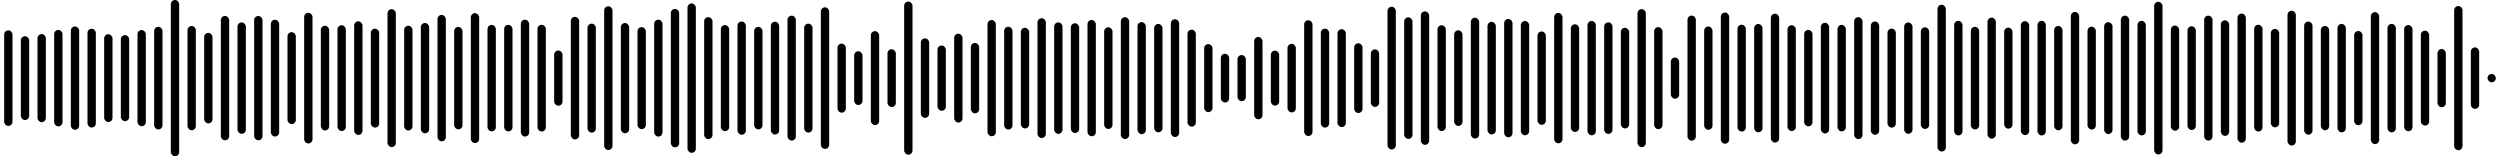 <svg 
  baseProfile="tiny"
  preserveAspectRatio="keep"
  version="1.2"
  viewBox="0 0 2400 150"
  height="100%" width="100%"
  xmlns="http://www.w3.org/2000/svg"
  xmlns:ev="http://www.w3.org/2001/xml-events"
  xmlns:xlink="http://www.w3.org/1999/xlink"
>
  <g>
    <rect width="8" height="91.778" x="4" y="29.111" rx="4" ry="4" fill="black" />
    <rect width="8" height="80.435" x="20" y="34.782" rx="4" ry="4" fill="black" />
    <rect width="8" height="84.584" x="36" y="32.708" rx="4" ry="4" fill="black" />
    <rect width="8" height="92.57" x="52" y="28.715" rx="4" ry="4" fill="black" />
    <rect width="8" height="99.19" x="68" y="25.405" rx="4" ry="4" fill="black" />
    <rect width="8" height="94.846" x="84" y="27.577" rx="4" ry="4" fill="black" />
    <rect width="8" height="84.309" x="100" y="32.845" rx="4" ry="4" fill="black" />
    <rect width="8" height="82.621" x="116" y="33.689" rx="4" ry="4" fill="black" />
    <rect width="8" height="92.311" x="132" y="28.845" rx="4" ry="4" fill="black" />
    <rect width="8" height="98.554" x="148" y="25.723" rx="4" ry="4" fill="black" />
    <rect width="8" height="150" x="164" y="0" rx="4" ry="4" fill="black" />
    <rect width="8" height="100.079" x="180" y="24.961" rx="4" ry="4" fill="black" />
    <rect width="8" height="86.886" x="196" y="31.557" rx="4" ry="4" fill="black" />
    <rect width="8" height="119.376" x="212" y="15.312" rx="4" ry="4" fill="black" />
    <rect width="8" height="106.951" x="228" y="21.525" rx="4" ry="4" fill="black" />
    <rect width="8" height="119.324" x="244" y="15.338" rx="4" ry="4" fill="black" />
    <rect width="8" height="112.117" x="260" y="18.942" rx="4" ry="4" fill="black" />
    <rect width="8" height="88.24" x="276" y="30.88" rx="4" ry="4" fill="black" />
    <rect width="8" height="125.466" x="292" y="12.267" rx="4" ry="4" fill="black" />
    <rect width="8" height="100.493" x="308" y="24.754" rx="4" ry="4" fill="black" />
    <rect width="8" height="101.566" x="324" y="24.217" rx="4" ry="4" fill="black" />
    <rect width="8" height="109.052" x="340" y="20.474" rx="4" ry="4" fill="black" />
    <rect width="8" height="94.978" x="356" y="27.511" rx="4" ry="4" fill="black" />
    <rect width="8" height="132.412" x="372" y="8.794" rx="4" ry="4" fill="black" />
    <rect width="8" height="100.585" x="388" y="24.708" rx="4" ry="4" fill="black" />
    <rect width="8" height="105.904" x="404" y="22.048" rx="4" ry="4" fill="black" />
    <rect width="8" height="121.356" x="420" y="14.322" rx="4" ry="4" fill="black" />
    <rect width="8" height="98.329" x="436" y="25.836" rx="4" ry="4" fill="black" />
    <rect width="8" height="124.734" x="452" y="12.633" rx="4" ry="4" fill="black" />
    <rect width="8" height="102.197" x="468" y="23.901" rx="4" ry="4" fill="black" />
    <rect width="8" height="102.278" x="484" y="23.861" rx="4" ry="4" fill="black" />
    <rect width="8" height="112.217" x="500" y="18.892" rx="4" ry="4" fill="black" />
    <rect width="8" height="102.475" x="516" y="23.762" rx="4" ry="4" fill="black" />
    <rect width="8" height="53.042" x="532" y="48.479" rx="4" ry="4" fill="black" />
    <rect width="8" height="117.694" x="548" y="16.153" rx="4" ry="4" fill="black" />
    <rect width="8" height="104.625" x="564" y="22.687" rx="4" ry="4" fill="black" />
    <rect width="8" height="137.992" x="580" y="6.004" rx="4" ry="4" fill="black" />
    <rect width="8" height="105.829" x="596" y="22.086" rx="4" ry="4" fill="black" />
    <rect width="8" height="97.957" x="612" y="26.021" rx="4" ry="4" fill="black" />
    <rect width="8" height="112.242" x="628" y="18.879" rx="4" ry="4" fill="black" />
    <rect width="8" height="132.887" x="644" y="8.556" rx="4" ry="4" fill="black" />
    <rect width="8" height="143.433" x="660" y="3.284" rx="4" ry="4" fill="black" />
    <rect width="8" height="117.053" x="676" y="16.473" rx="4" ry="4" fill="black" />
    <rect width="8" height="101.85" x="692" y="24.075" rx="4" ry="4" fill="black" />
    <rect width="8" height="108.726" x="708" y="20.637" rx="4" ry="4" fill="black" />
    <rect width="8" height="98.434" x="724" y="25.783" rx="4" ry="4" fill="black" />
    <rect width="8" height="108.293" x="740" y="20.854" rx="4" ry="4" fill="black" />
    <rect width="8" height="119.912" x="756" y="15.044" rx="4" ry="4" fill="black" />
    <rect width="8" height="104.582" x="772" y="22.709" rx="4" ry="4" fill="black" />
    <rect width="8" height="135.959" x="788" y="7.021" rx="4" ry="4" fill="black" />
    <rect width="8" height="66.315" x="804" y="41.843" rx="4" ry="4" fill="black" />
    <rect width="8" height="51.589" x="820" y="49.206" rx="4" ry="4" fill="black" />
    <rect width="8" height="90.216" x="836" y="29.892" rx="4" ry="4" fill="black" />
    <rect width="8" height="55.48" x="852" y="47.26" rx="4" ry="4" fill="black" />
    <rect width="8" height="147.01" x="868" y="1.495" rx="4" ry="4" fill="black" />
    <rect width="8" height="76.342" x="884" y="36.829" rx="4" ry="4" fill="black" />
    <rect width="8" height="62.666" x="900" y="43.667" rx="4" ry="4" fill="black" />
    <rect width="8" height="85.295" x="916" y="32.353" rx="4" ry="4" fill="black" />
    <rect width="8" height="67.57" x="932" y="41.215" rx="4" ry="4" fill="black" />
    <rect width="8" height="111.587" x="948" y="19.206" rx="4" ry="4" fill="black" />
    <rect width="8" height="98.67" x="964" y="25.665" rx="4" ry="4" fill="black" />
    <rect width="8" height="96.606" x="980" y="26.697" rx="4" ry="4" fill="black" />
    <rect width="8" height="115.028" x="996" y="17.486" rx="4" ry="4" fill="black" />
    <rect width="8" height="107.009" x="1012" y="21.495" rx="4" ry="4" fill="black" />
    <rect width="8" height="105.357" x="1028" y="22.322" rx="4" ry="4" fill="black" />
    <rect width="8" height="111.625" x="1044" y="19.187" rx="4" ry="4" fill="black" />
    <rect width="8" height="97.618" x="1060" y="26.191" rx="4" ry="4" fill="black" />
    <rect width="8" height="117.015" x="1076" y="16.492" rx="4" ry="4" fill="black" />
    <rect width="8" height="107.551" x="1092" y="21.224" rx="4" ry="4" fill="black" />
    <rect width="8" height="104.051" x="1108" y="22.974" rx="4" ry="4" fill="black" />
    <rect width="8" height="113.081" x="1124" y="18.459" rx="4" ry="4" fill="black" />
    <rect width="8" height="93.114" x="1140" y="28.443" rx="4" ry="4" fill="black" />
    <rect width="8" height="65.305" x="1156" y="42.347" rx="4" ry="4" fill="black" />
    <rect width="8" height="46.815" x="1172" y="51.592" rx="4" ry="4" fill="black" />
    <rect width="8" height="44.331" x="1188" y="52.834" rx="4" ry="4" fill="black" />
    <rect width="8" height="79.073" x="1204" y="35.464" rx="4" ry="4" fill="black" />
    <rect width="8" height="52.785" x="1220" y="48.608" rx="4" ry="4" fill="black" />
    <rect width="8" height="65.841" x="1236" y="42.08" rx="4" ry="4" fill="black" />
    <rect width="8" height="111.151" x="1252" y="19.424" rx="4" ry="4" fill="black" />
    <rect width="8" height="94.967" x="1268" y="27.516" rx="4" ry="4" fill="black" />
    <rect width="8" height="94.007" x="1284" y="27.997" rx="4" ry="4" fill="black" />
    <rect width="8" height="66.955" x="1300" y="41.522" rx="4" ry="4" fill="black" />
    <rect width="8" height="55.236" x="1316" y="47.382" rx="4" ry="4" fill="black" />
    <rect width="8" height="137.026" x="1332" y="6.487" rx="4" ry="4" fill="black" />
    <rect width="8" height="116.707" x="1348" y="16.647" rx="4" ry="4" fill="black" />
    <rect width="8" height="128.123" x="1364" y="10.938" rx="4" ry="4" fill="black" />
    <rect width="8" height="101.547" x="1380" y="24.226" rx="4" ry="4" fill="black" />
    <rect width="8" height="91.776" x="1396" y="29.112" rx="4" ry="4" fill="black" />
    <rect width="8" height="116.017" x="1412" y="16.992" rx="4" ry="4" fill="black" />
    <rect width="8" height="108.057" x="1428" y="20.972" rx="4" ry="4" fill="black" />
    <rect width="8" height="113.596" x="1444" y="18.202" rx="4" ry="4" fill="black" />
    <rect width="8" height="109.707" x="1460" y="20.146" rx="4" ry="4" fill="black" />
    <rect width="8" height="89.583" x="1476" y="30.209" rx="4" ry="4" fill="black" />
    <rect width="8" height="125.17" x="1492" y="12.415" rx="4" ry="4" fill="black" />
    <rect width="8" height="103.367" x="1508" y="23.317" rx="4" ry="4" fill="black" />
    <rect width="8" height="109.806" x="1524" y="20.097" rx="4" ry="4" fill="black" />
    <rect width="8" height="107.121" x="1540" y="21.44" rx="4" ry="4" fill="black" />
    <rect width="8" height="96.634" x="1556" y="26.683" rx="4" ry="4" fill="black" />
    <rect width="8" height="132.516" x="1572" y="8.742" rx="4" ry="4" fill="black" />
    <rect width="8" height="97.965" x="1588" y="26.017" rx="4" ry="4" fill="black" />
    <rect width="8" height="39.563" x="1604" y="55.219" rx="4" ry="4" fill="black" />
    <rect width="8" height="120.101" x="1620" y="14.95" rx="4" ry="4" fill="black" />
    <rect width="8" height="99.174" x="1636" y="25.413" rx="4" ry="4" fill="black" />
    <rect width="8" height="125.922" x="1652" y="12.039" rx="4" ry="4" fill="black" />
    <rect width="8" height="102.584" x="1668" y="23.708" rx="4" ry="4" fill="black" />
    <rect width="8" height="103.969" x="1684" y="23.015" rx="4" ry="4" fill="black" />
    <rect width="8" height="123.687" x="1700" y="13.156" rx="4" ry="4" fill="black" />
    <rect width="8" height="101.606" x="1716" y="24.197" rx="4" ry="4" fill="black" />
    <rect width="8" height="92.558" x="1732" y="28.721" rx="4" ry="4" fill="black" />
    <rect width="8" height="106.199" x="1748" y="21.9" rx="4" ry="4" fill="black" />
    <rect width="8" height="102.272" x="1764" y="23.864" rx="4" ry="4" fill="black" />
    <rect width="8" height="117.023" x="1780" y="16.489" rx="4" ry="4" fill="black" />
    <rect width="8" height="108.788" x="1796" y="20.606" rx="4" ry="4" fill="black" />
    <rect width="8" height="95.054" x="1812" y="27.473" rx="4" ry="4" fill="black" />
    <rect width="8" height="106.893" x="1828" y="21.554" rx="4" ry="4" fill="black" />
    <rect width="8" height="97.571" x="1844" y="26.215" rx="4" ry="4" fill="black" />
    <rect width="8" height="140.905" x="1860" y="4.547" rx="4" ry="4" fill="black" />
    <rect width="8" height="110.011" x="1876" y="19.994" rx="4" ry="4" fill="black" />
    <rect width="8" height="98.523" x="1892" y="25.738" rx="4" ry="4" fill="black" />
    <rect width="8" height="116.213" x="1908" y="16.893" rx="4" ry="4" fill="black" />
    <rect width="8" height="96.976" x="1924" y="26.512" rx="4" ry="4" fill="black" />
    <rect width="8" height="109.387" x="1940" y="20.306" rx="4" ry="4" fill="black" />
    <rect width="8" height="110.063" x="1956" y="19.969" rx="4" ry="4" fill="black" />
    <rect width="8" height="100.181" x="1972" y="24.909" rx="4" ry="4" fill="black" />
    <rect width="8" height="127.1" x="1988" y="11.45" rx="4" ry="4" fill="black" />
    <rect width="8" height="98.76" x="2004" y="25.62" rx="4" ry="4" fill="black" />
    <rect width="8" height="107.416" x="2020" y="21.292" rx="4" ry="4" fill="black" />
    <rect width="8" height="119.933" x="2036" y="15.034" rx="4" ry="4" fill="black" />
    <rect width="8" height="110.006" x="2052" y="19.997" rx="4" ry="4" fill="black" />
    <rect width="8" height="146.55" x="2068" y="1.725" rx="4" ry="4" fill="black" />
    <rect width="8" height="100.944" x="2084" y="24.528" rx="4" ry="4" fill="black" />
    <rect width="8" height="99.602" x="2100" y="25.199" rx="4" ry="4" fill="black" />
    <rect width="8" height="119.959" x="2116" y="15.02" rx="4" ry="4" fill="black" />
    <rect width="8" height="110.918" x="2132" y="19.541" rx="4" ry="4" fill="black" />
    <rect width="8" height="123.966" x="2148" y="13.017" rx="4" ry="4" fill="black" />
    <rect width="8" height="102.49" x="2164" y="23.755" rx="4" ry="4" fill="black" />
    <rect width="8" height="94.489" x="2180" y="27.755" rx="4" ry="4" fill="black" />
    <rect width="8" height="129.419" x="2196" y="10.291" rx="4" ry="4" fill="black" />
    <rect width="8" height="108.606" x="2212" y="20.697" rx="4" ry="4" fill="black" />
    <rect width="8" height="100.099" x="2228" y="24.95" rx="4" ry="4" fill="black" />
    <rect width="8" height="104.093" x="2244" y="22.953" rx="4" ry="4" fill="black" />
    <rect width="8" height="90.422" x="2260" y="29.789" rx="4" ry="4" fill="black" />
    <rect width="8" height="126.72" x="2276" y="11.64" rx="4" ry="4" fill="black" />
    <rect width="8" height="104.165" x="2292" y="22.917" rx="4" ry="4" fill="black" />
    <rect width="8" height="101.933" x="2308" y="24.033" rx="4" ry="4" fill="black" />
    <rect width="8" height="91.093" x="2324" y="29.454" rx="4" ry="4" fill="black" />
    <rect width="8" height="55.888" x="2340" y="47.056" rx="4" ry="4" fill="black" />
    <rect width="8" height="138.388" x="2356" y="5.806" rx="4" ry="4" fill="black" />
    <rect width="8" height="59.008" x="2372" y="45.496" rx="4" ry="4" fill="black" />
    <rect width="8" height="8" x="2388" y="71" rx="4" ry="4" fill="black" />
  </g>
</svg>